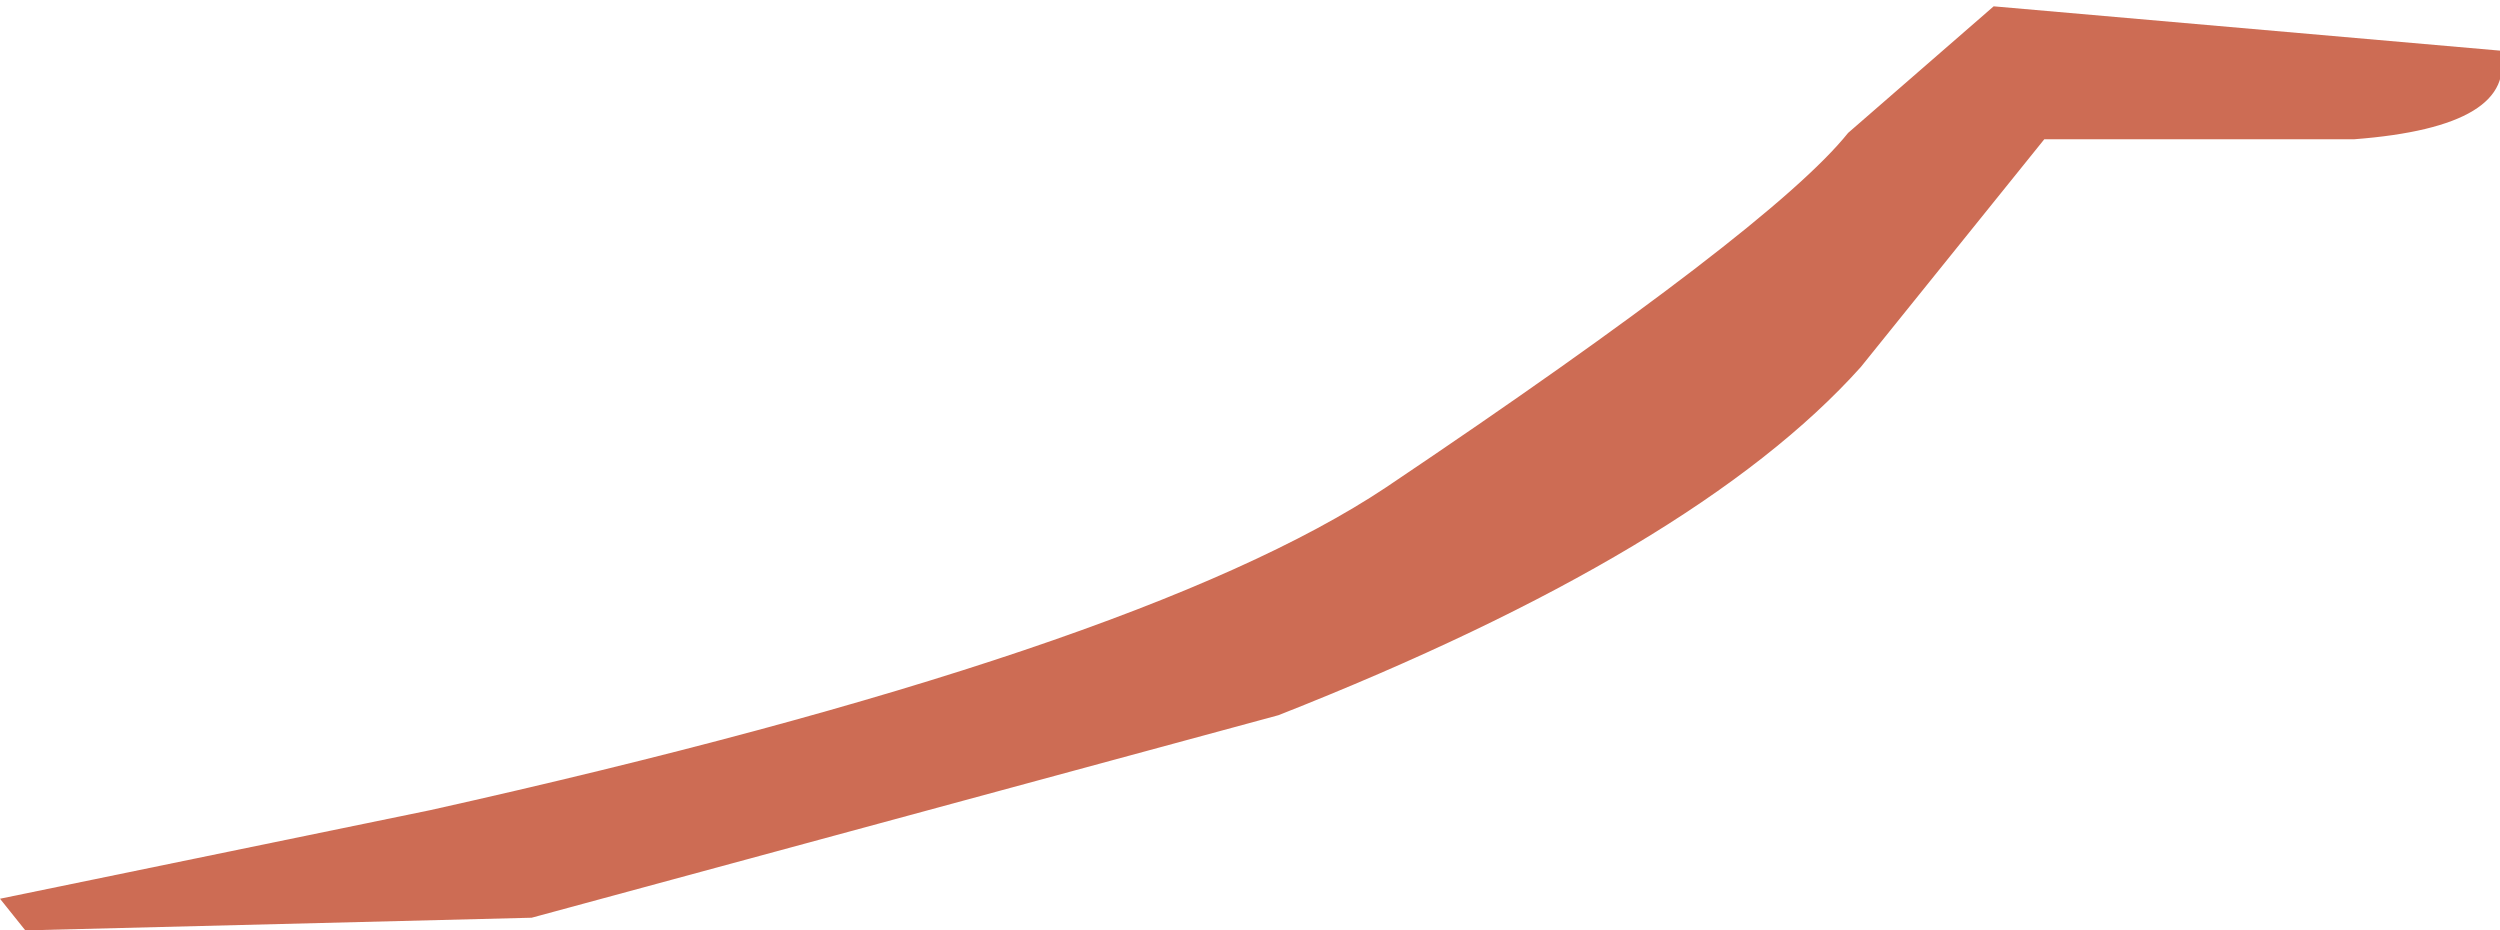 <?xml version="1.0" encoding="UTF-8" standalone="no"?>
<svg xmlns:ffdec="https://www.free-decompiler.com/flash" xmlns:xlink="http://www.w3.org/1999/xlink" ffdec:objectType="shape" height="7.35px" width="19.75px" xmlns="http://www.w3.org/2000/svg">
  <g transform="matrix(1.0, 0.0, 0.0, 1.0, 24.15, -8.15)">
    <path d="M-8.0 9.25 L-9.45 11.05 Q-10.75 12.5 -14.05 13.8 L-19.95 15.4 -23.95 15.5 -24.15 15.25 -20.75 14.55 Q-15.15 13.3 -13.2 12.0 -10.15 9.95 -9.55 9.2 L-8.4 8.2 -4.4 8.55 Q-4.25 9.15 -5.55 9.25 L-8.0 9.25" fill="#cd6c54" fill-rule="evenodd" stroke="none"/>
  </g>
</svg>
